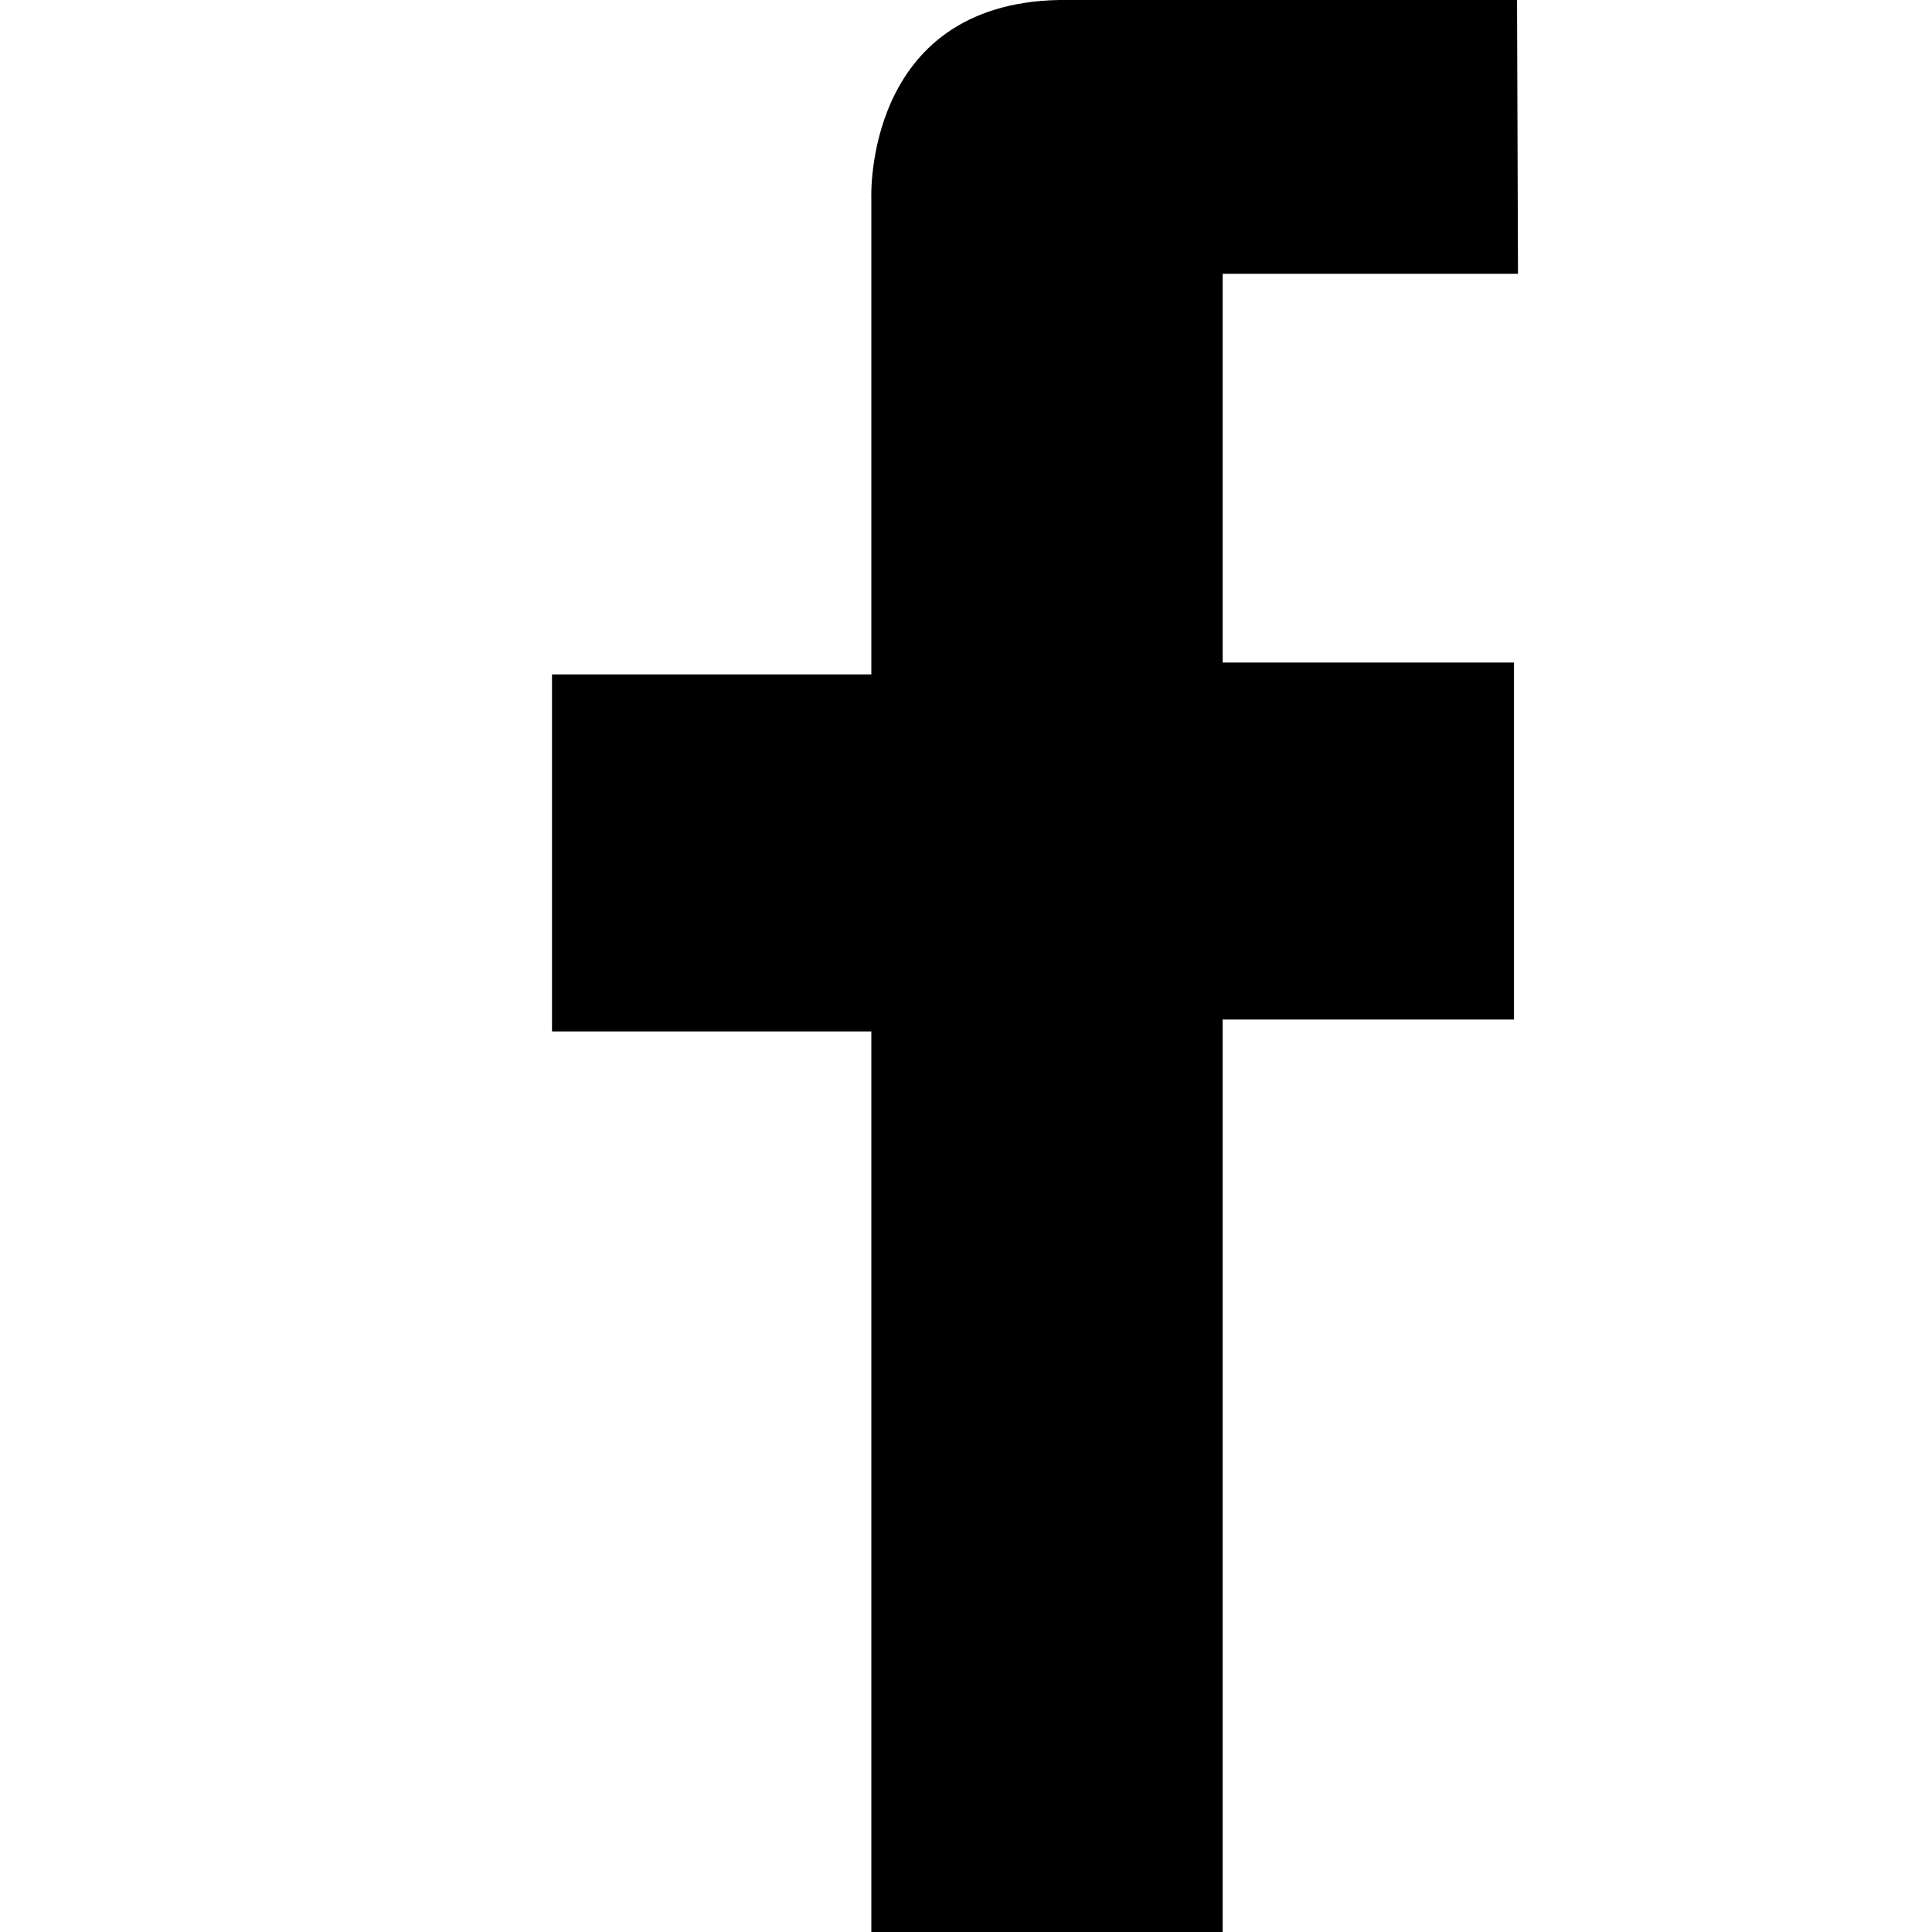 <?xml version="1.0" standalone="no"?><!-- Generator: Adobe Fireworks CS5.1, Export SVG Extension by Aaron Beall (http://fireworks.abeall.com) . Version: 0.6.1  --><!DOCTYPE svg PUBLIC "-//W3C//DTD SVG 1.1//EN" "http://www.w3.org/Graphics/SVG/1.1/DTD/svg11.dtd"><svg id="Untitled-Page%201" viewBox="0 0 14 14" style="background-color:#ffffff00" version="1.1"	xmlns="http://www.w3.org/2000/svg" xmlns:xlink="http://www.w3.org/1999/xlink" xml:space="preserve"	x="0px" y="0px" width="14px" height="14px">	<g id="Layer%201">		<path id="Shape%20380" d="M 11 1.984 L 8.86 1.984 L 8.86 4.801 L 10.971 4.801 L 10.971 7.388 L 8.86 7.388 L 8.86 14 L 6.314 14 L 6.314 7.474 L 4 7.474 L 4 4.887 L 6.314 4.887 L 6.314 1.438 C 6.314 1.438 6.256 0.029 7.673 0 C 11 0 10.993 0 10.993 0 L 11 1.984 Z" fill="#000000"/>	</g></svg>